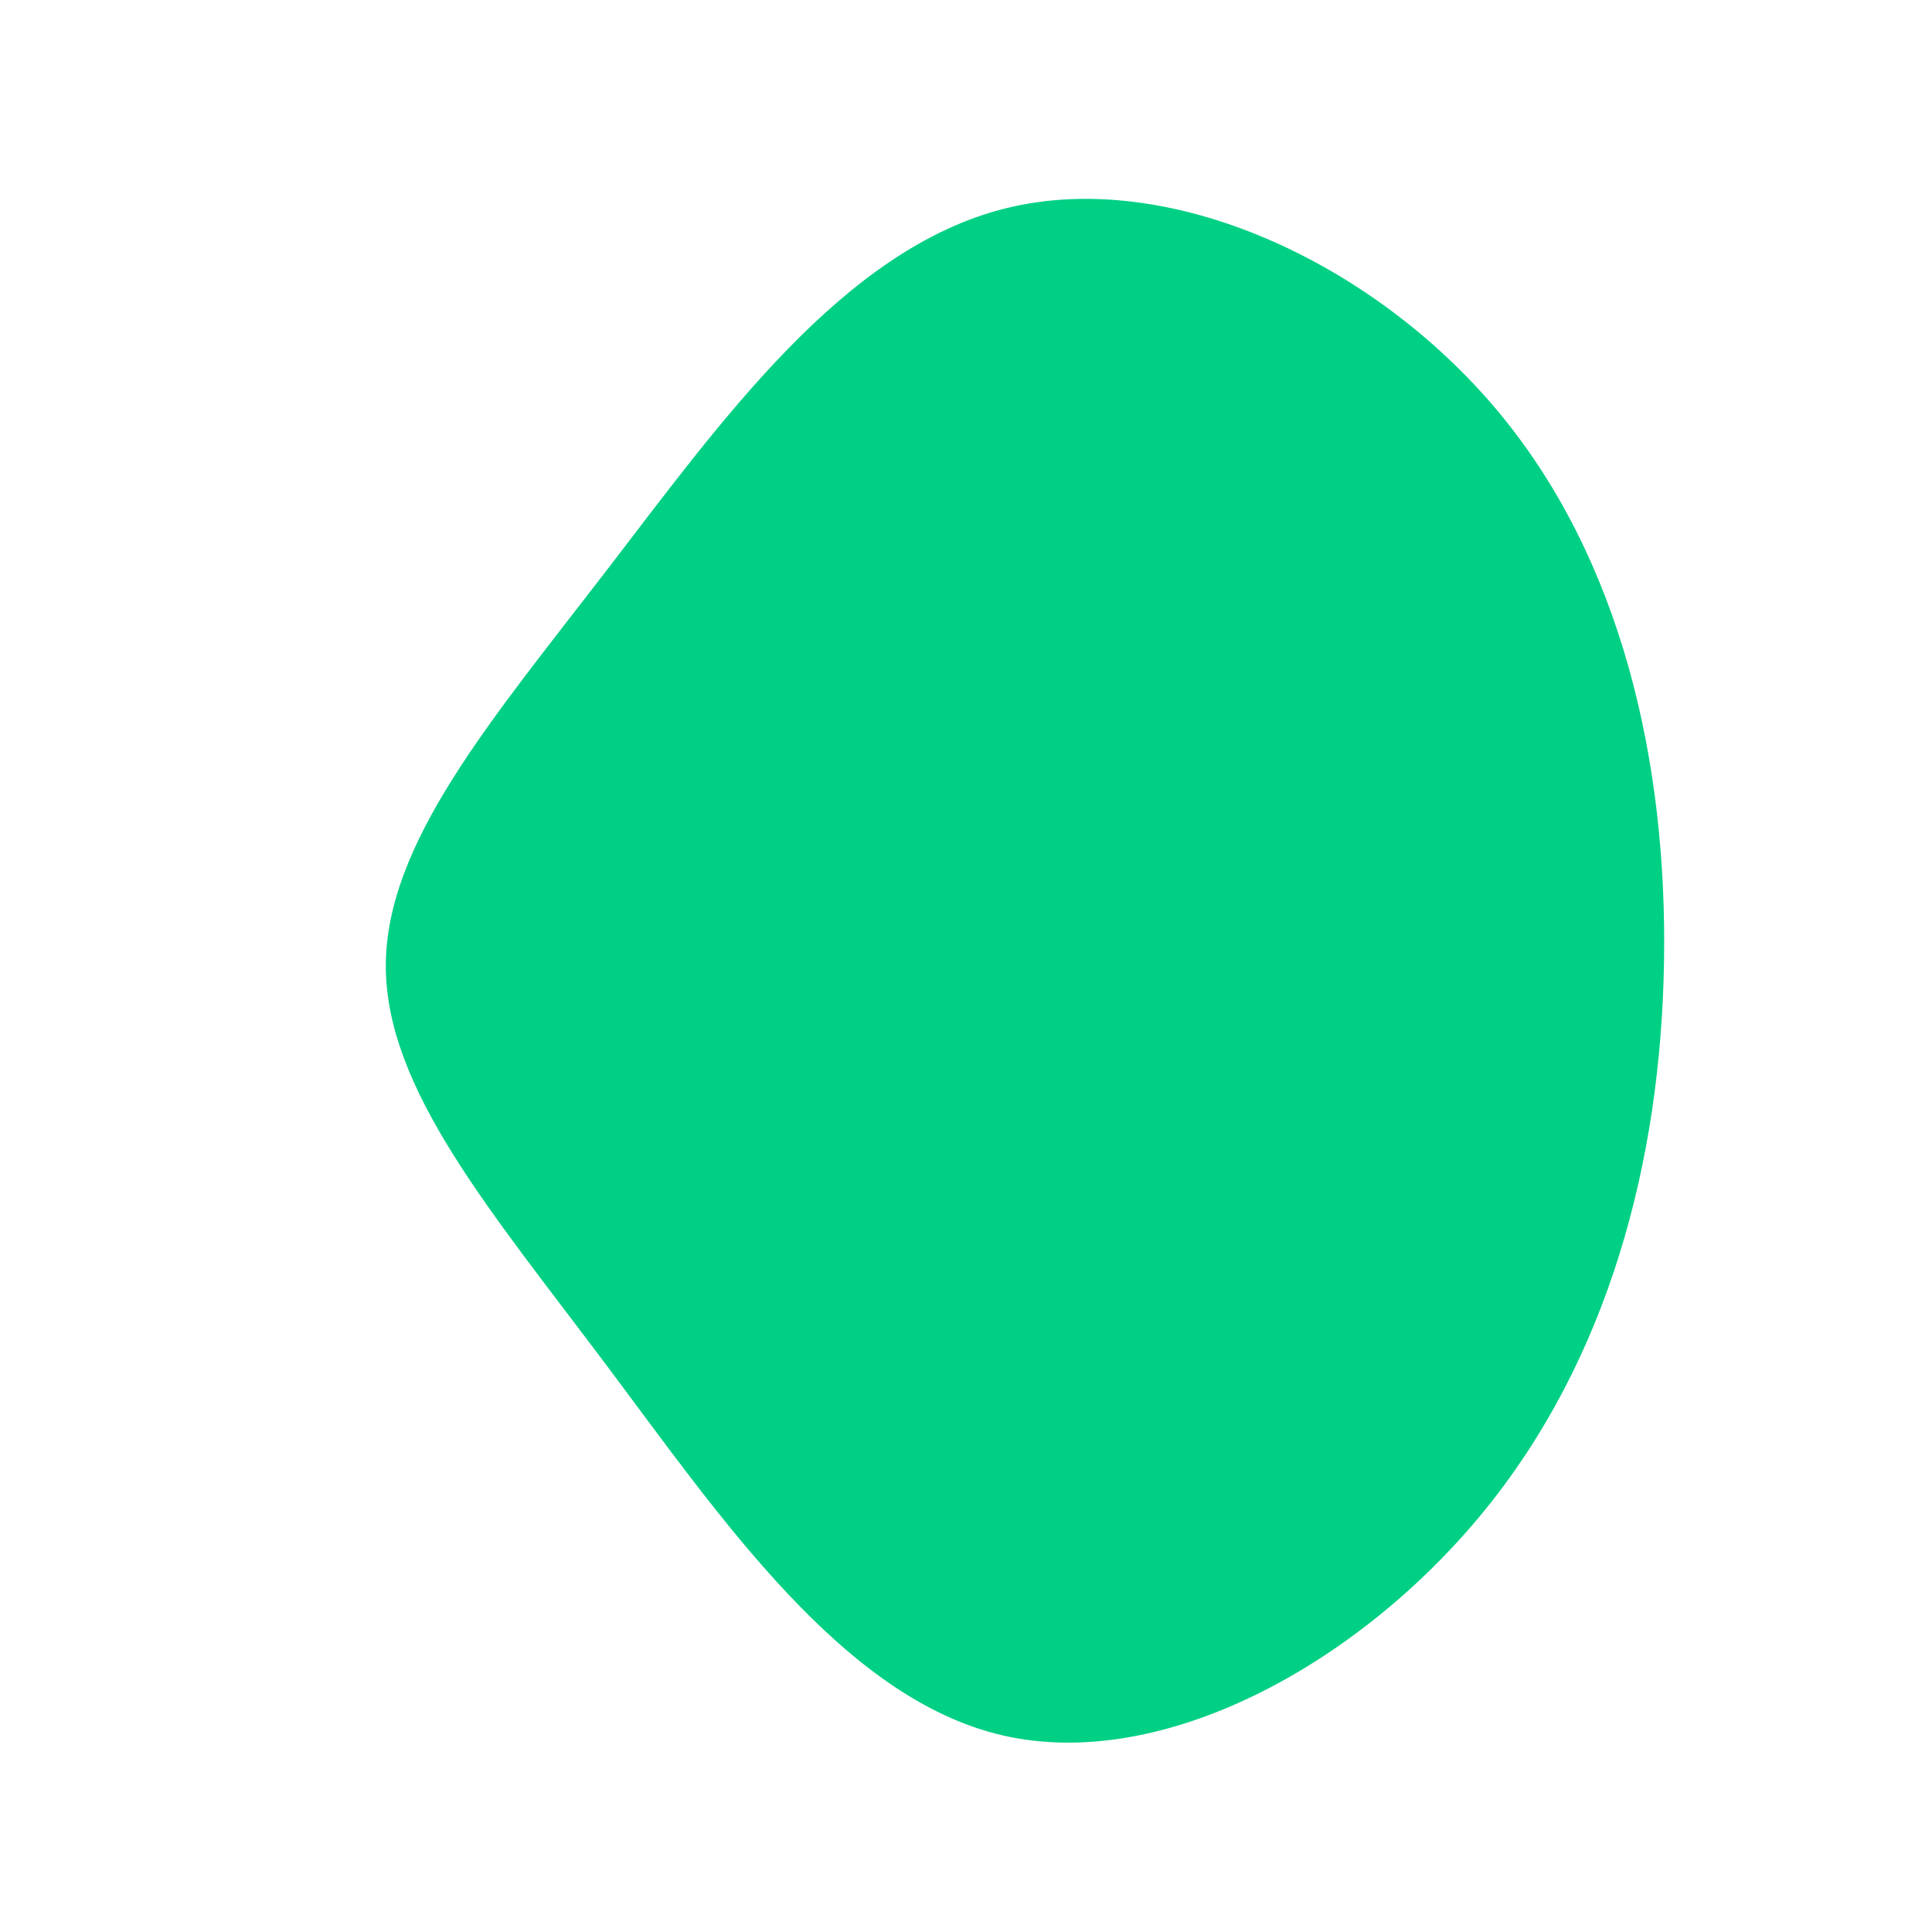<?xml version='1.0' standalone='no'?>
<svg width="600" height="600" viewBox="0 0 600 600" xmlns="http://www.w3.org/2000/svg"><g transform="translate(300,300)"><path stroke="none" stroke-width="0" fill="#00d084" d="M165.003,-172.503C203.67,-126.336,217.835,-63.168,216.774,-1.061C215.714,61.047,199.427,122.094,160.76,169.427C122.094,216.76,61.047,250.38,11.432,238.949C-38.184,227.517,-76.368,171.034,-111.868,123.701C-147.368,76.368,-180.184,38.184,-180.184,3.552713678800501e-14C-180.184,-38.184,-147.368,-76.368,-111.868,-122.534C-76.368,-168.701,-38.184,-222.85,12.492,-235.343C63.168,-247.835,126.336,-218.67,165.003,-172.503"/></g></svg>